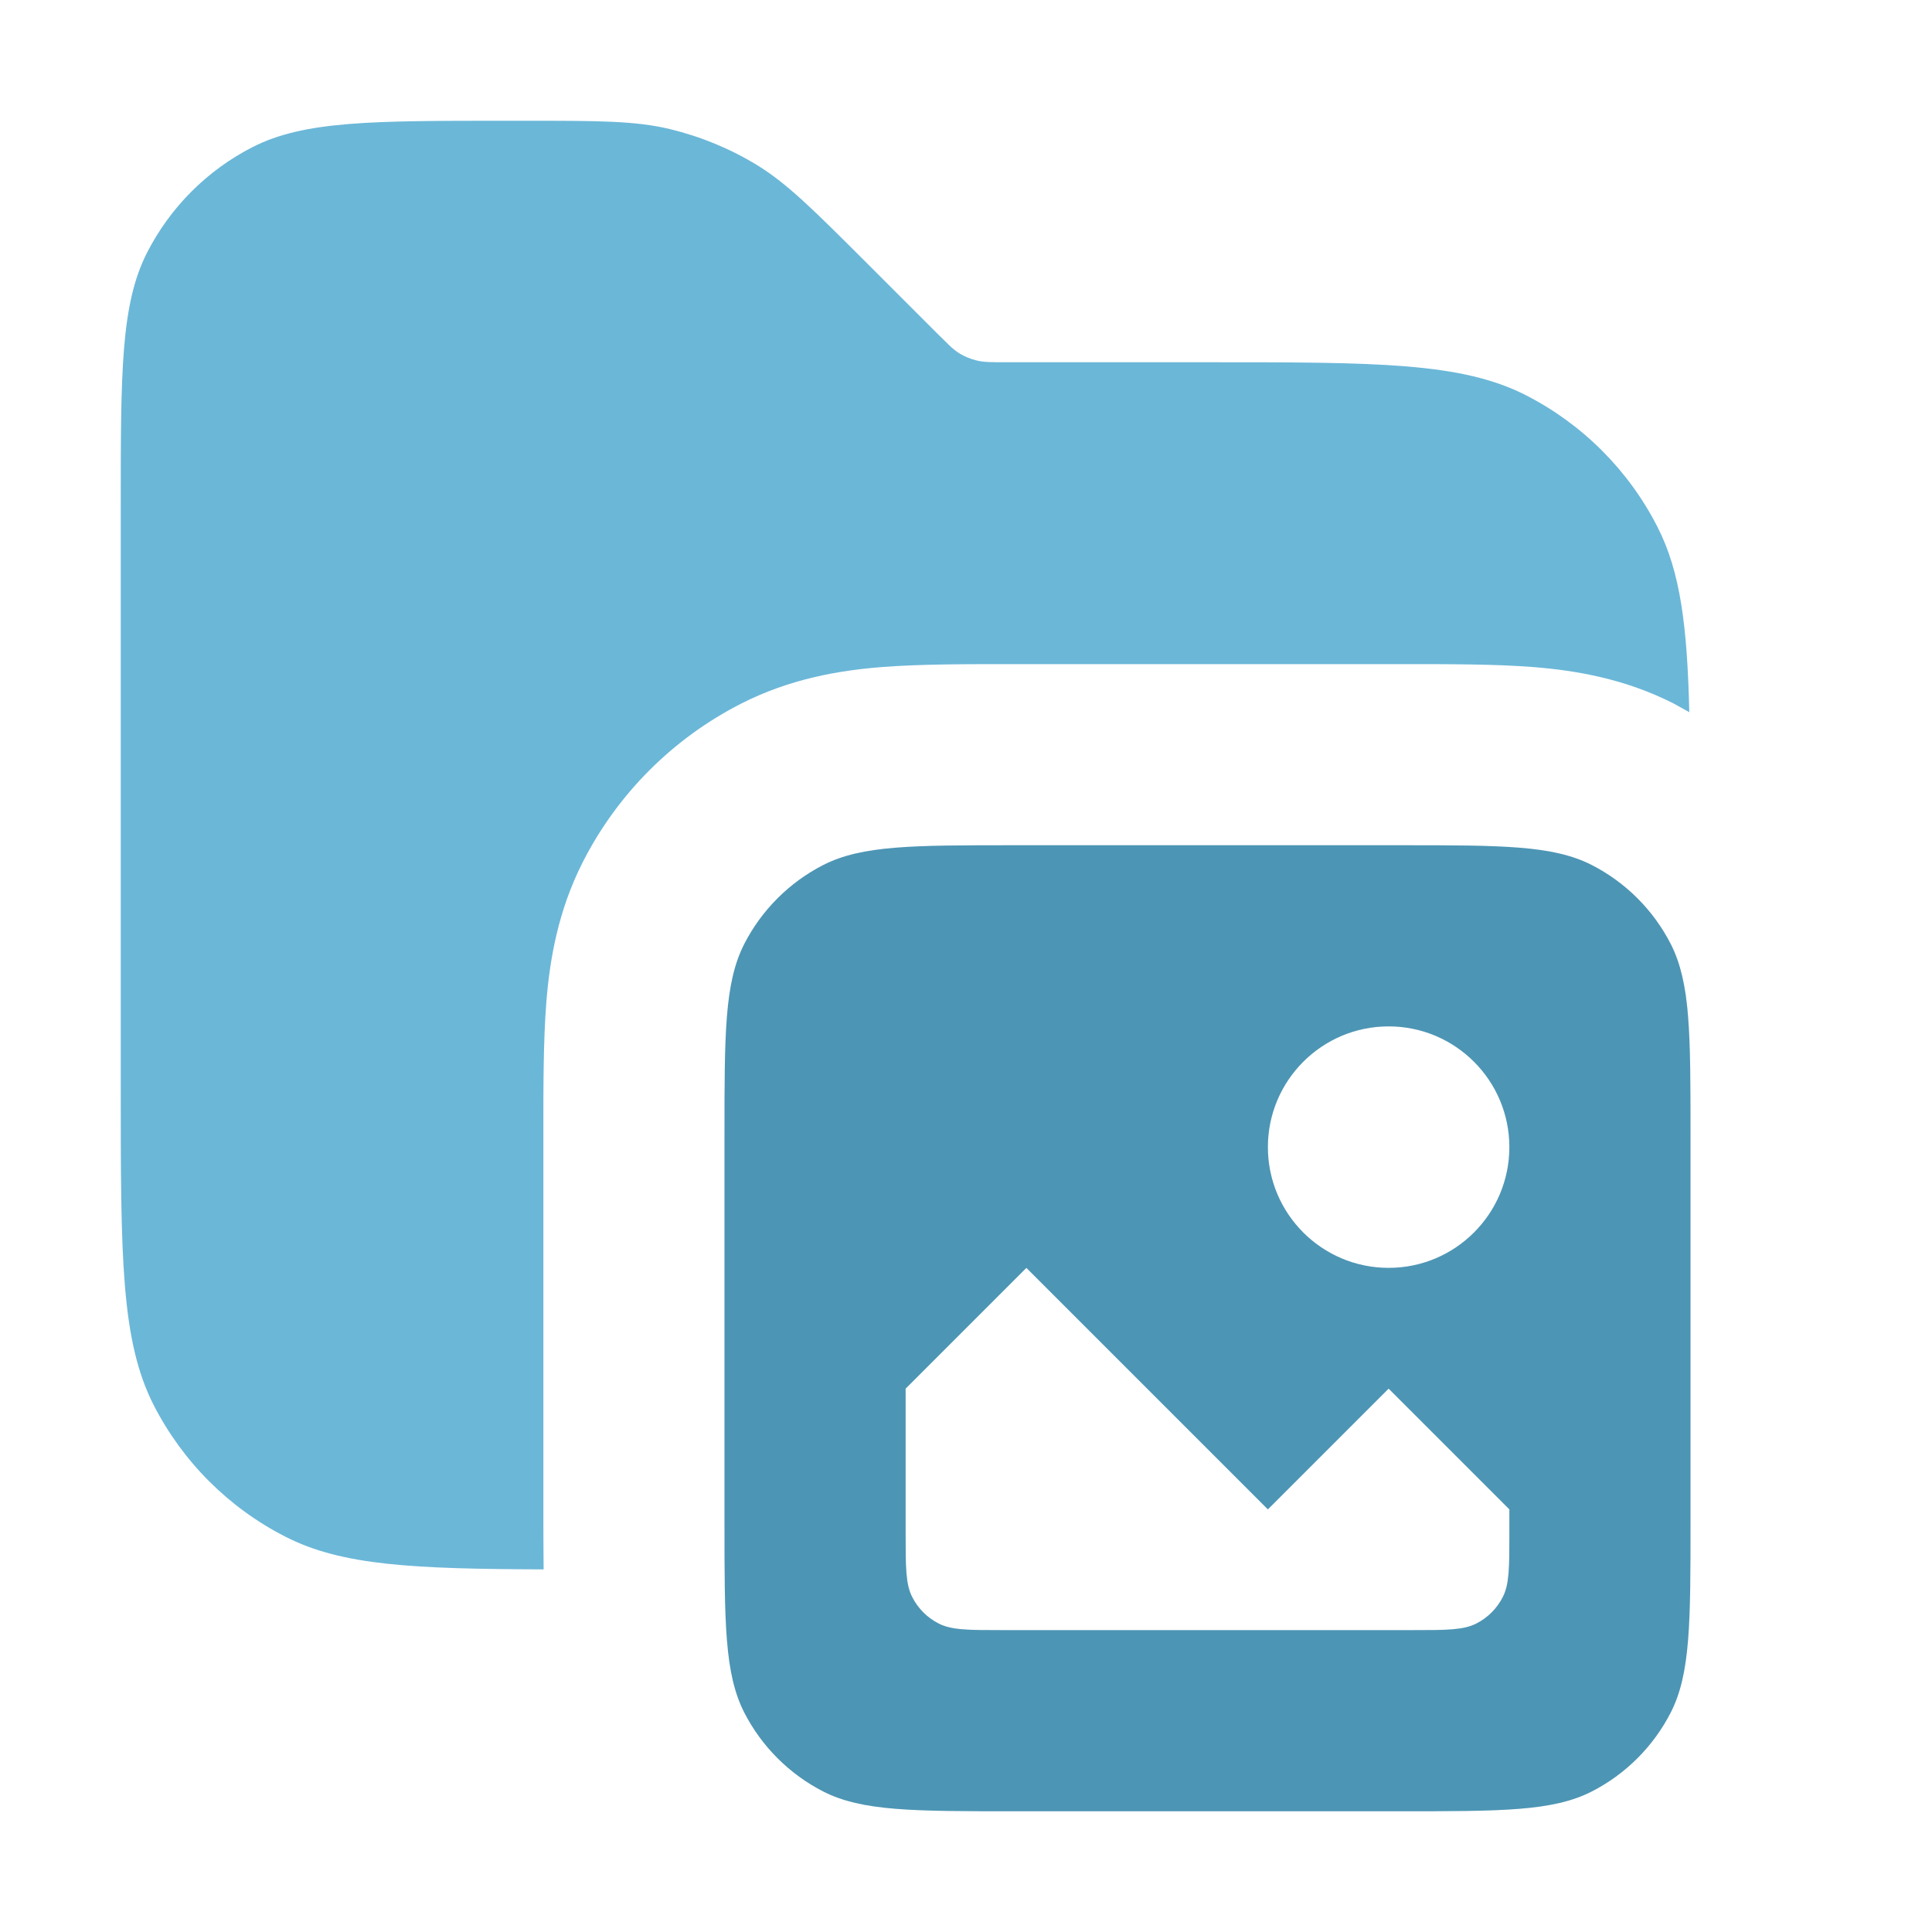 <svg width="16" height="16" viewBox="0 0 16 16" fill="none" xmlns="http://www.w3.org/2000/svg">
<path opacity="0.9" d="M4.343 1C4.954 1 5.26 1 5.548 1.069C5.803 1.131 6.047 1.231 6.271 1.368C6.523 1.523 6.739 1.74 7.172 2.172L7.766 2.766L7.869 2.867C7.897 2.893 7.921 2.911 7.946 2.927C7.991 2.954 8.04 2.974 8.091 2.986C8.148 3 8.209 3 8.331 3H10C11.4 3 12.1 3 12.635 3.272C13.105 3.512 13.488 3.895 13.727 4.365C13.917 4.737 13.973 5.188 13.99 5.898L13.862 5.827C13.455 5.62 13.05 5.553 12.707 5.525C12.382 5.499 11.995 5.5 11.6 5.5H8.4C8.005 5.5 7.618 5.499 7.293 5.525C6.95 5.553 6.545 5.62 6.138 5.827C5.573 6.115 5.115 6.573 4.827 7.138C4.62 7.545 4.553 7.95 4.525 8.293C4.499 8.618 4.5 9.005 4.5 9.4V12.6C4.5 12.734 4.501 12.867 4.502 12.997C3.426 12.993 2.832 12.966 2.365 12.727C1.895 12.488 1.512 12.105 1.272 11.635C1 11.1 1 10.4 1 9V4.2C1 3.08 1 2.52 1.218 2.092C1.41 1.716 1.716 1.41 2.092 1.218C2.52 1 3.08 1 4.2 1H4.343ZM13.96 8.239L13.979 8.415C13.973 8.335 13.963 8.261 13.951 8.193C13.954 8.208 13.958 8.224 13.96 8.239ZM13.902 7.985C13.921 8.043 13.935 8.104 13.947 8.171C13.935 8.104 13.921 8.043 13.902 7.985Z" fill="#5BAFD4"/>
<path d="M11.6 7C12.439 7 12.86 7 13.181 7.163C13.463 7.307 13.693 7.537 13.837 7.819C14 8.14 14 8.561 14 9.4V12.6C14 13.439 14 13.86 13.837 14.181C13.693 14.463 13.463 14.693 13.181 14.837C12.86 15 12.439 15 11.6 15H8.4C7.561 15 7.14 15 6.819 14.837C6.537 14.693 6.307 14.463 6.163 14.181C6 13.86 6 13.439 6 12.6V9.4C6 8.561 6 8.14 6.163 7.819C6.307 7.537 6.537 7.307 6.819 7.163C7.14 7 7.561 7 8.4 7H11.6ZM7.5 11.5V12.7C7.5 12.98 7.5 13.12 7.555 13.227C7.603 13.321 7.679 13.397 7.773 13.445C7.88 13.5 8.02 13.5 8.3 13.5H11.7C11.98 13.5 12.12 13.5 12.227 13.445C12.321 13.397 12.397 13.321 12.445 13.227C12.5 13.12 12.5 12.98 12.5 12.7V12.5L11.5 11.5L10.5 12.5L8.5 10.5L7.5 11.5ZM11.5 8.5C10.948 8.5 10.5 8.948 10.5 9.5C10.5 10.052 10.948 10.5 11.5 10.5C12.052 10.5 12.5 10.052 12.5 9.5C12.5 8.948 12.052 8.5 11.5 8.5Z" fill="#5BAFD4"/>
<path d="M11.6 7C12.439 7 12.86 7 13.181 7.163C13.463 7.307 13.693 7.537 13.837 7.819C14 8.14 14 8.561 14 9.4V12.6C14 13.439 14 13.86 13.837 14.181C13.693 14.463 13.463 14.693 13.181 14.837C12.86 15 12.439 15 11.6 15H8.4C7.561 15 7.14 15 6.819 14.837C6.537 14.693 6.307 14.463 6.163 14.181C6 13.86 6 13.439 6 12.6V9.4C6 8.561 6 8.14 6.163 7.819C6.307 7.537 6.537 7.307 6.819 7.163C7.14 7 7.561 7 8.4 7H11.6ZM7.5 11.5V12.7C7.5 12.98 7.5 13.12 7.555 13.227C7.603 13.321 7.679 13.397 7.773 13.445C7.88 13.5 8.02 13.5 8.3 13.5H11.7C11.98 13.5 12.12 13.5 12.227 13.445C12.321 13.397 12.397 13.321 12.445 13.227C12.5 13.12 12.5 12.98 12.5 12.7V12.5L11.5 11.5L10.5 12.5L8.5 10.5L7.5 11.5ZM11.5 8.5C10.948 8.5 10.5 8.948 10.5 9.5C10.5 10.052 10.948 10.5 11.5 10.5C12.052 10.5 12.5 10.052 12.5 9.5C12.5 8.948 12.052 8.5 11.5 8.5Z" fill="black" fill-opacity="0.15" style="mix-blend-mode:plus-darker"/>
</svg>
